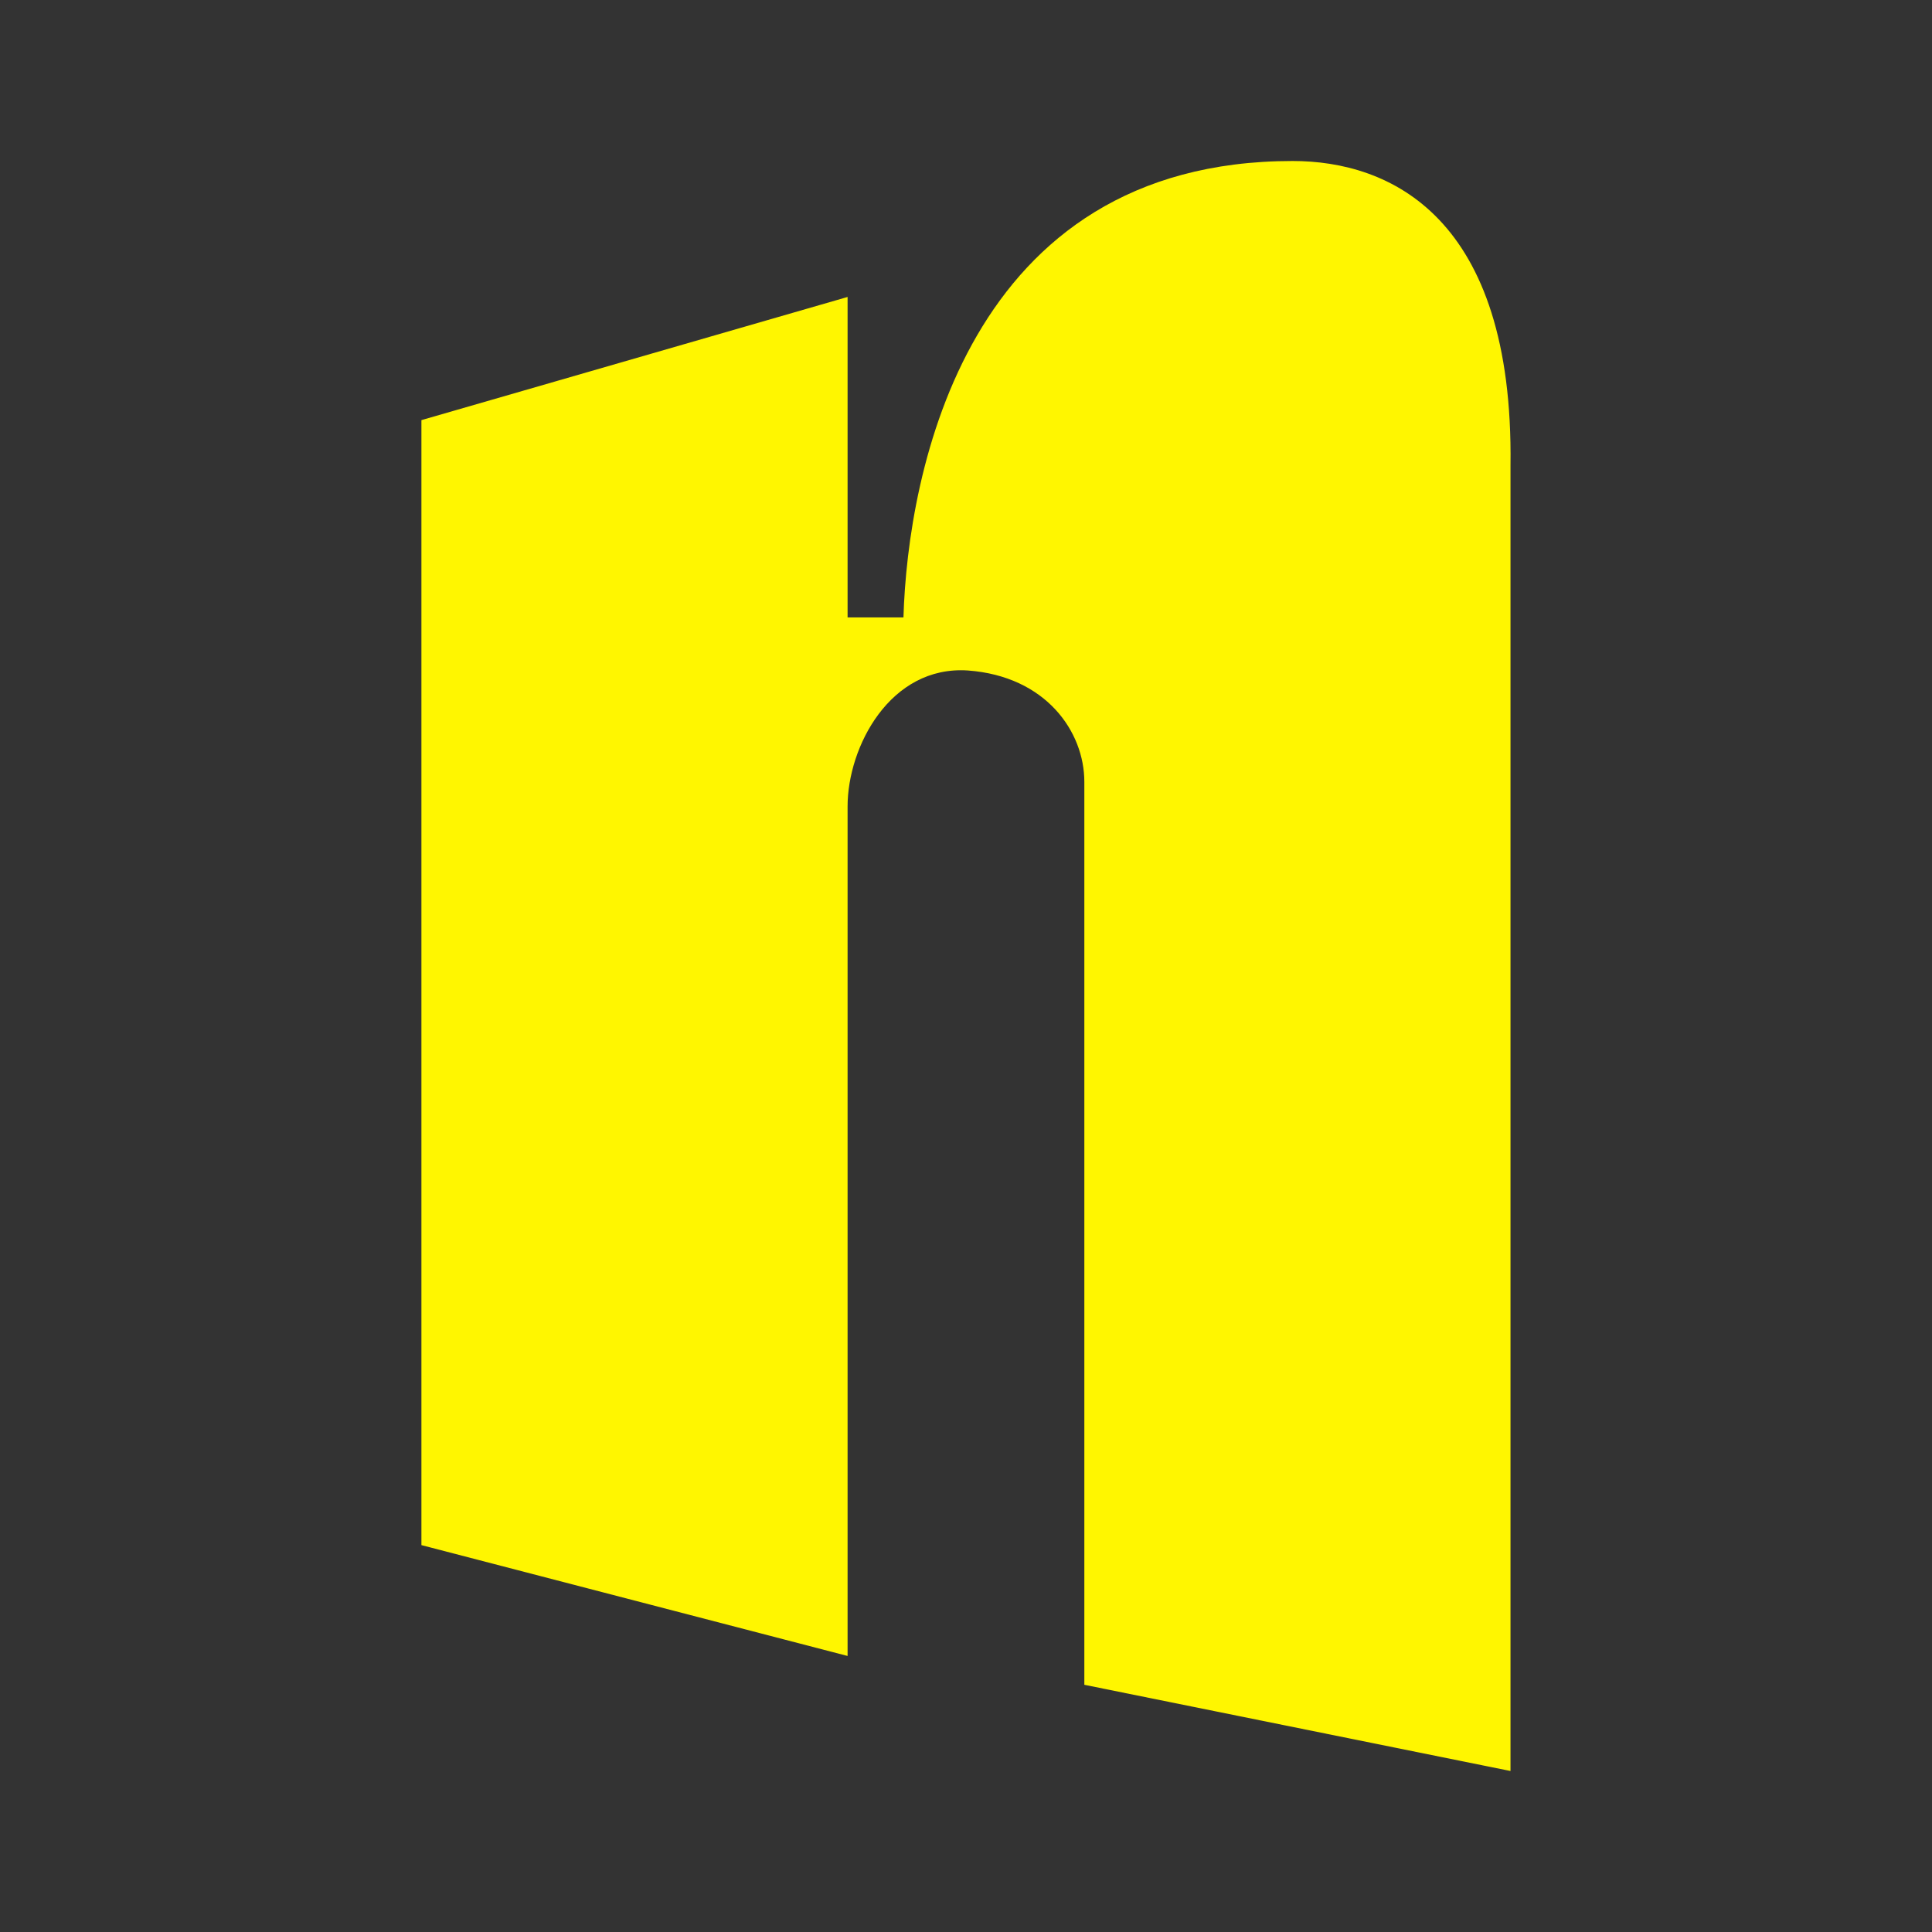 <svg xmlns="http://www.w3.org/2000/svg" width="24" height="24" fill="none" viewBox="0 0 24 24">
    <rect x="0" y="0" width="24" height="24" fill="#333333" stroke="none"/>
    <path fill="#FFF600" d="m5.235 19.194 5.294 1.377V10.018c0-.742.53-1.753 1.494-1.689.97.071 1.447.76 1.447 1.383v11.217L18.764 22V5.782C18.805 2.682 17.258 2 16.058 2 12 2 11.276 5.882 11.223 7.67h-.694V3.689l-5.294 1.53z"/>
</svg>
